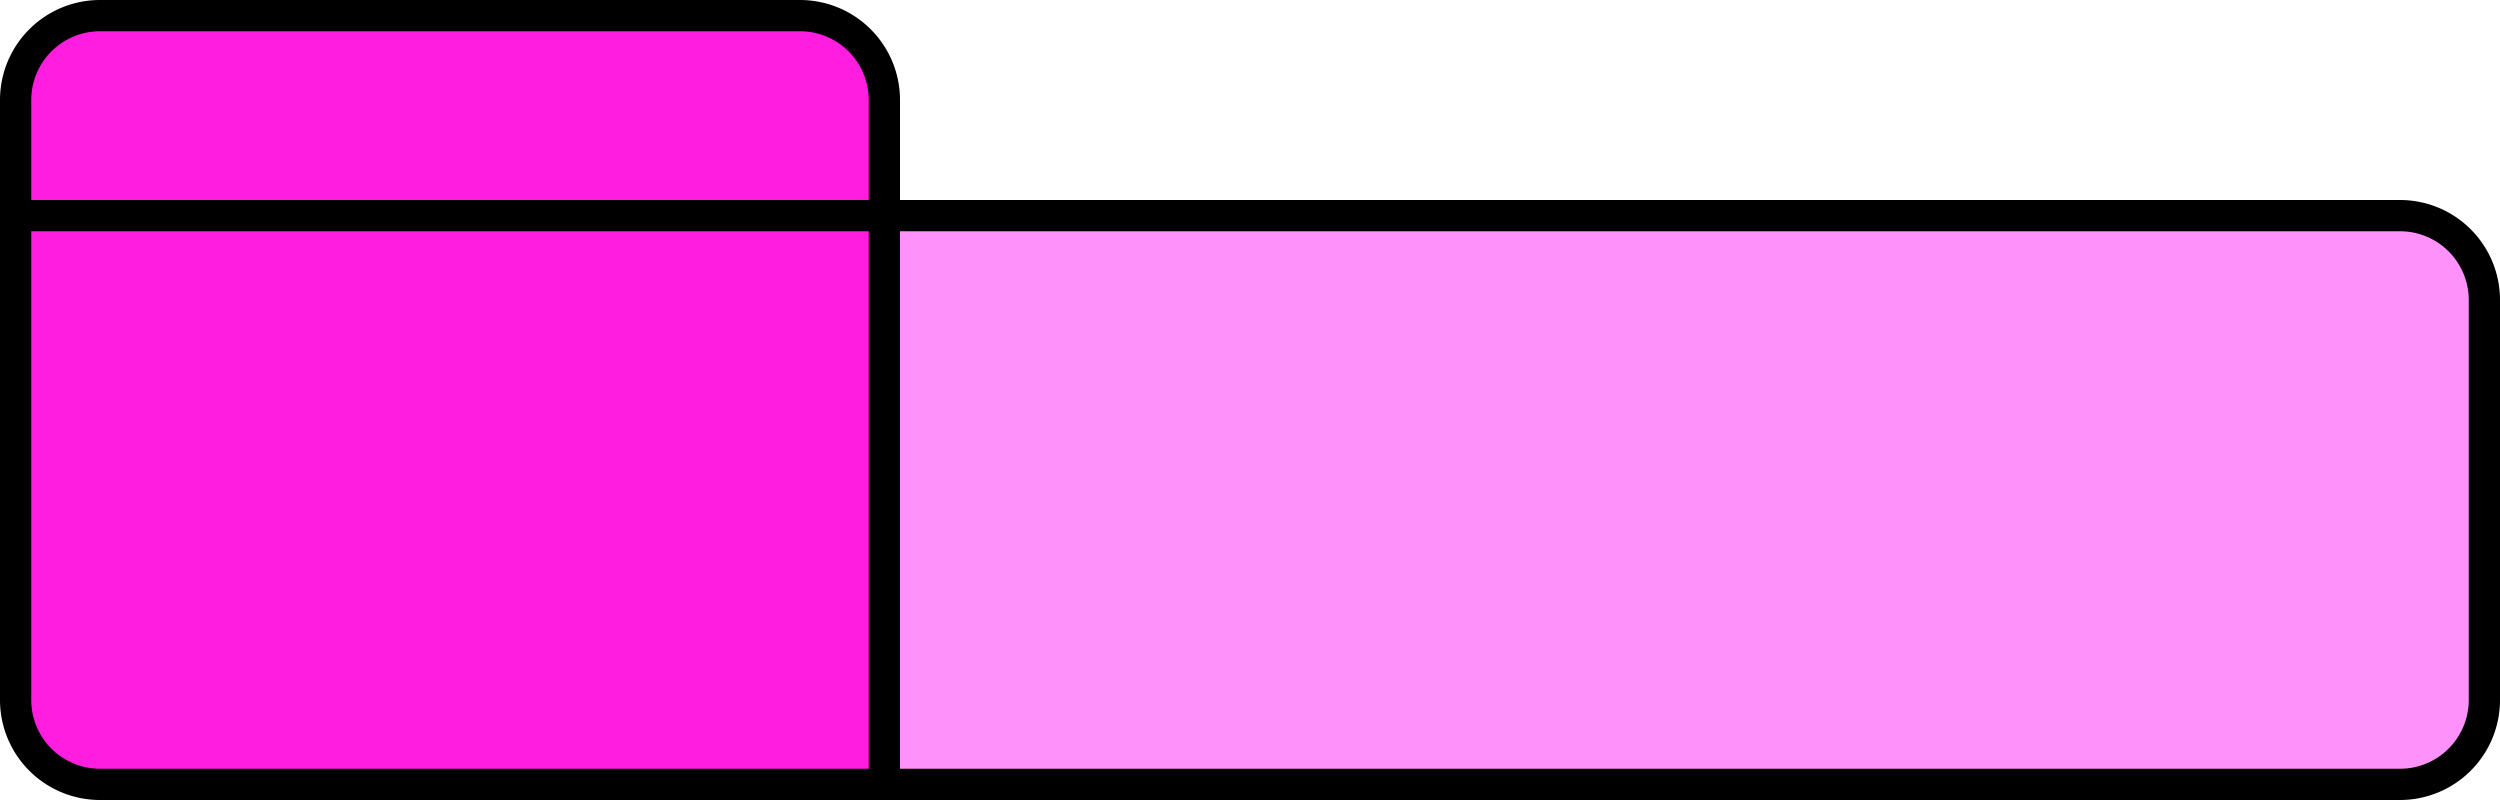 <svg xmlns="http://www.w3.org/2000/svg" viewBox="0 0 400 128"><defs><style>.a{fill:#ff92fa;}.b{fill:#ff1ddf;}</style></defs><path class="a" d="M130.5,125.5v-91H384A13.52,13.52,0,0,1,397.5,48v64A13.52,13.52,0,0,1,384,125.5Z"/><path d="M384,37a11,11,0,0,1,11,11v64a11,11,0,0,1-11,11H133V37H384m0-5H128v96H384a16,16,0,0,0,16-16V48a16,16,0,0,0-16-16Z"/><path class="b" d="M2.5,61.5V16A13.52,13.52,0,0,1,16,2.5H128A13.52,13.52,0,0,1,141.5,16V61.5Z"/><path d="M128,5a11,11,0,0,1,11,11V59H5V16A11,11,0,0,1,16,5H128m0-5H16A16,16,0,0,0,0,16V64H144V16A16,16,0,0,0,128,0Z"/><path class="b" d="M16,125.5A13.52,13.52,0,0,1,2.5,112V34.5h139v91Z"/><path d="M139,37v86H16A11,11,0,0,1,5,112V37H139m5-5H0v80a16,16,0,0,0,16,16H144V32Z"/></svg>